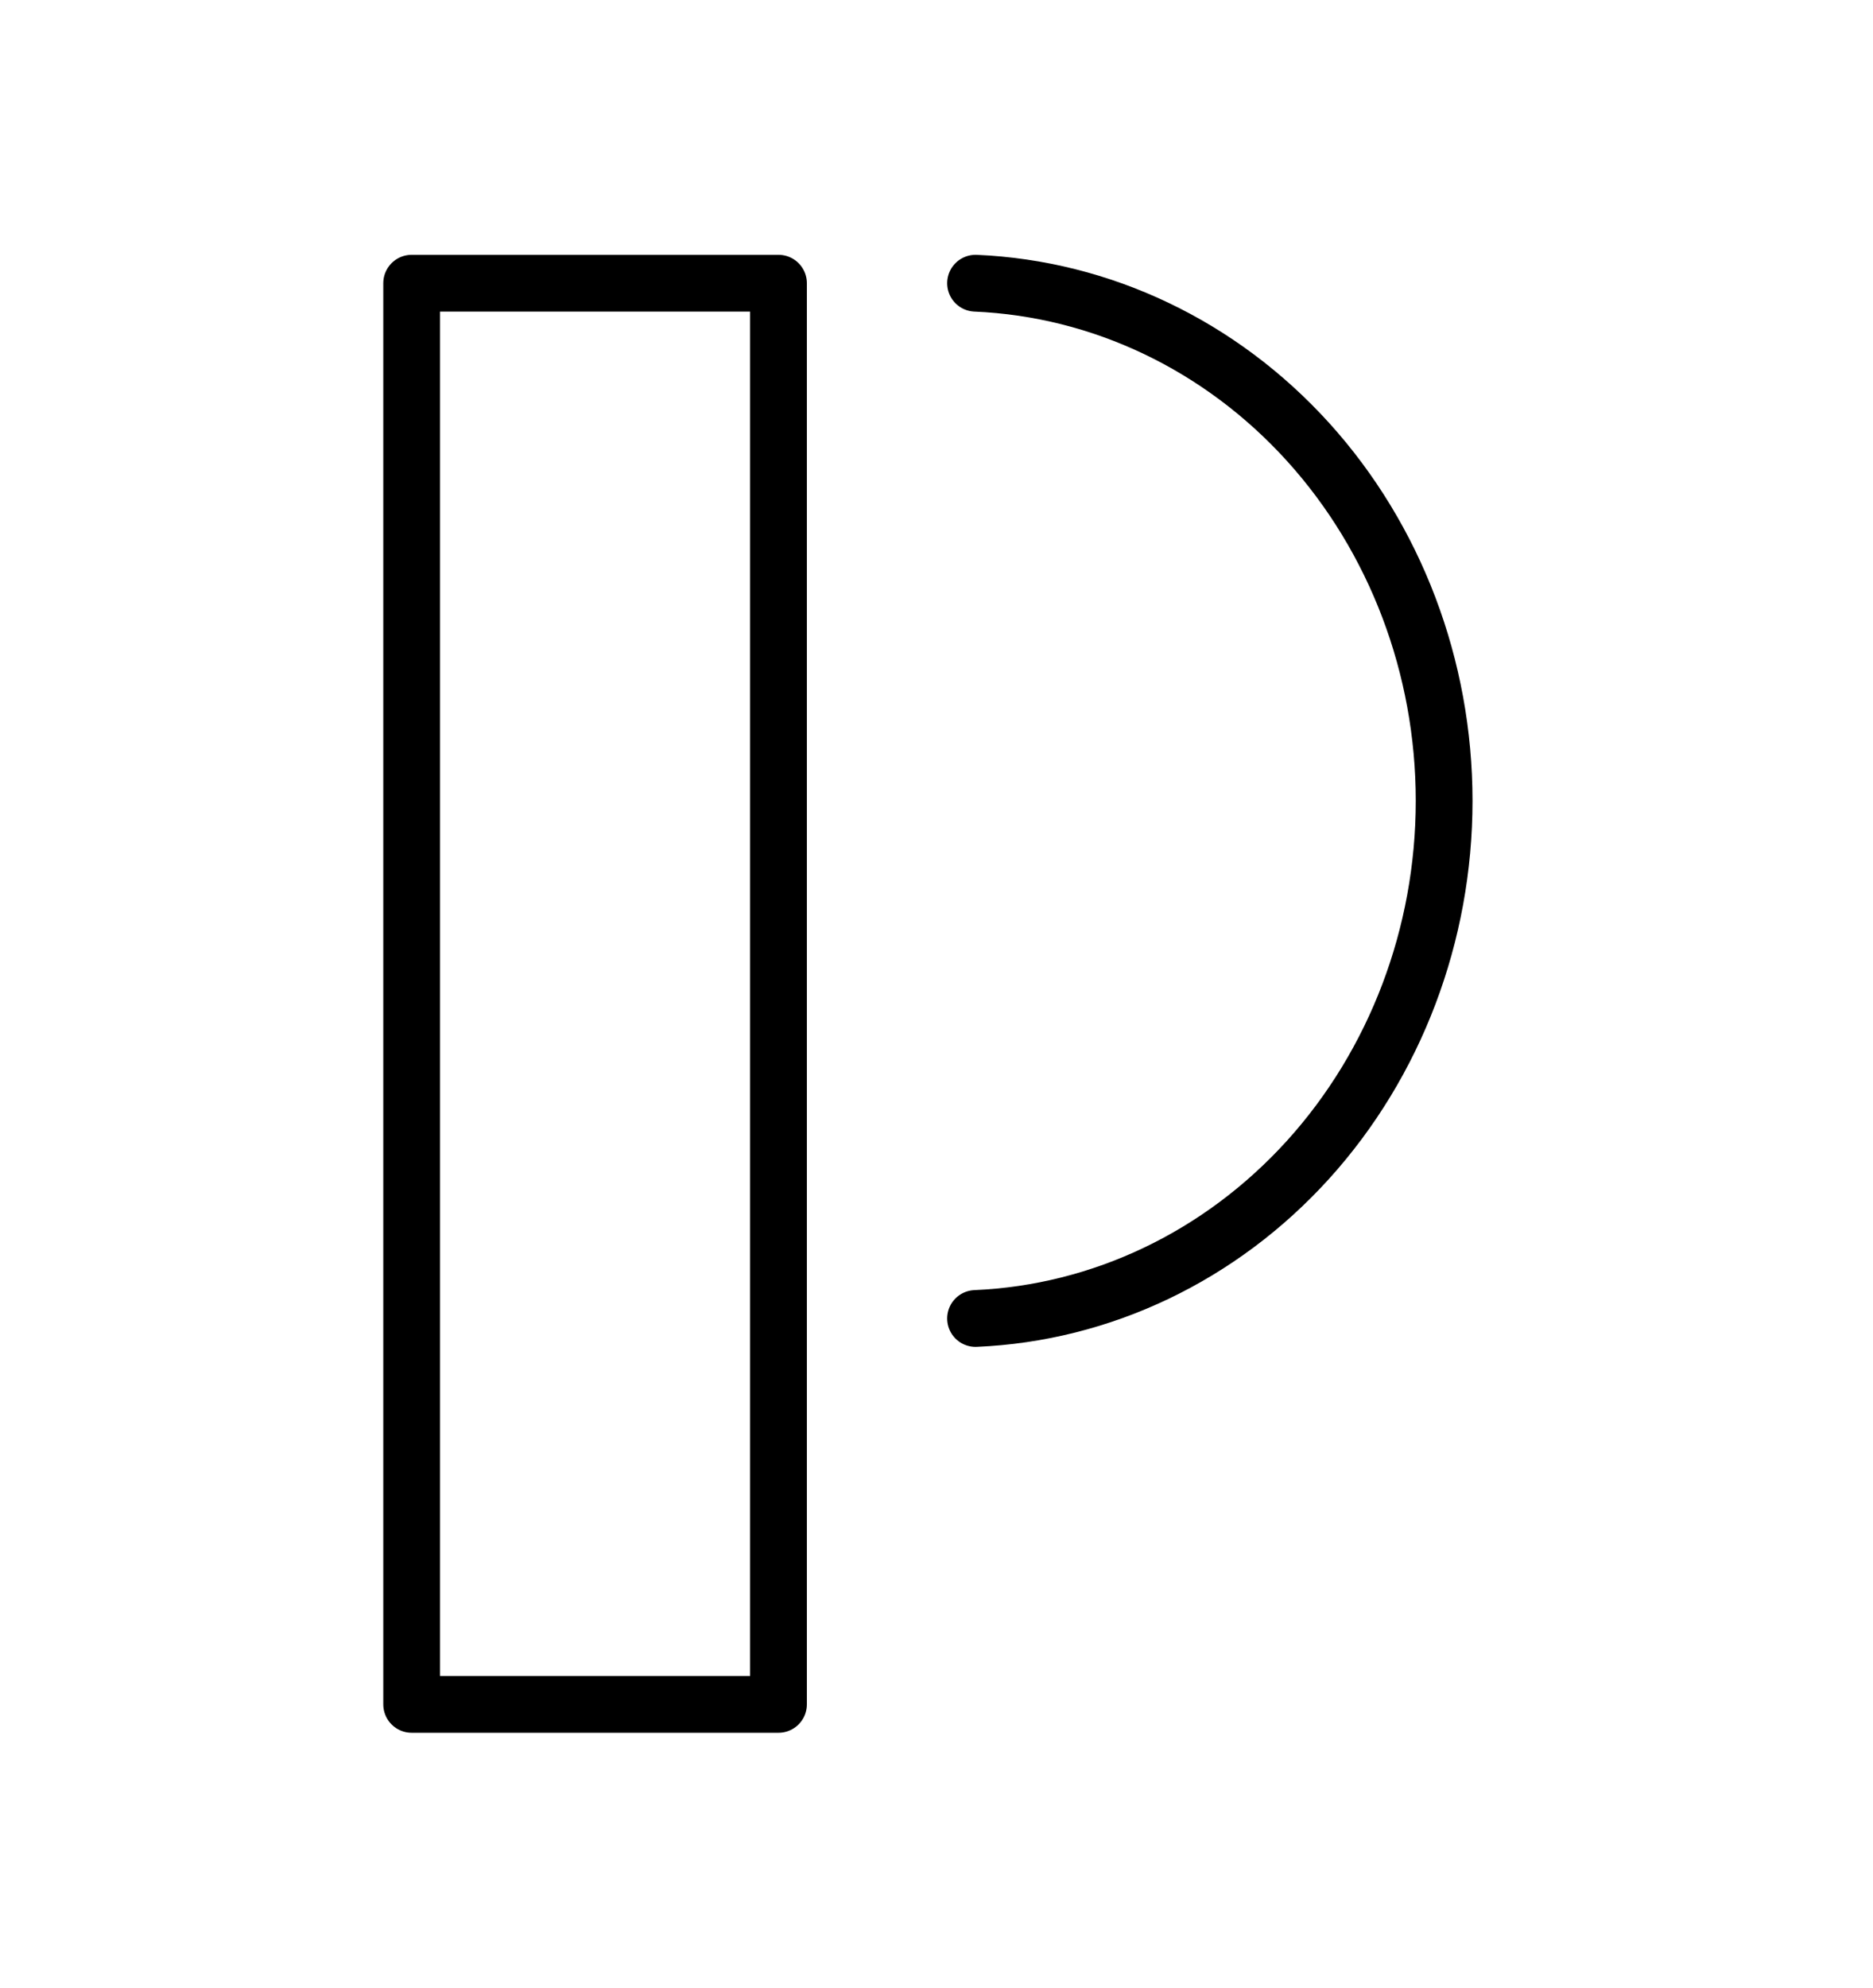 <svg width="33" height="35" viewBox="0 0 33 35" fill="none" xmlns="http://www.w3.org/2000/svg">
<path d="M17.188 4.987C19.407 5.082 21.506 6.083 23.046 7.782C24.585 9.481 25.444 11.746 25.444 14.102C25.444 16.458 24.585 18.723 23.046 20.422C21.506 22.121 19.407 23.122 17.188 23.217M7.253 4.987H13.716V30.012H7.253V4.987Z" stroke="black" stroke-linecap="round" stroke-linejoin="round"/>
</svg>
